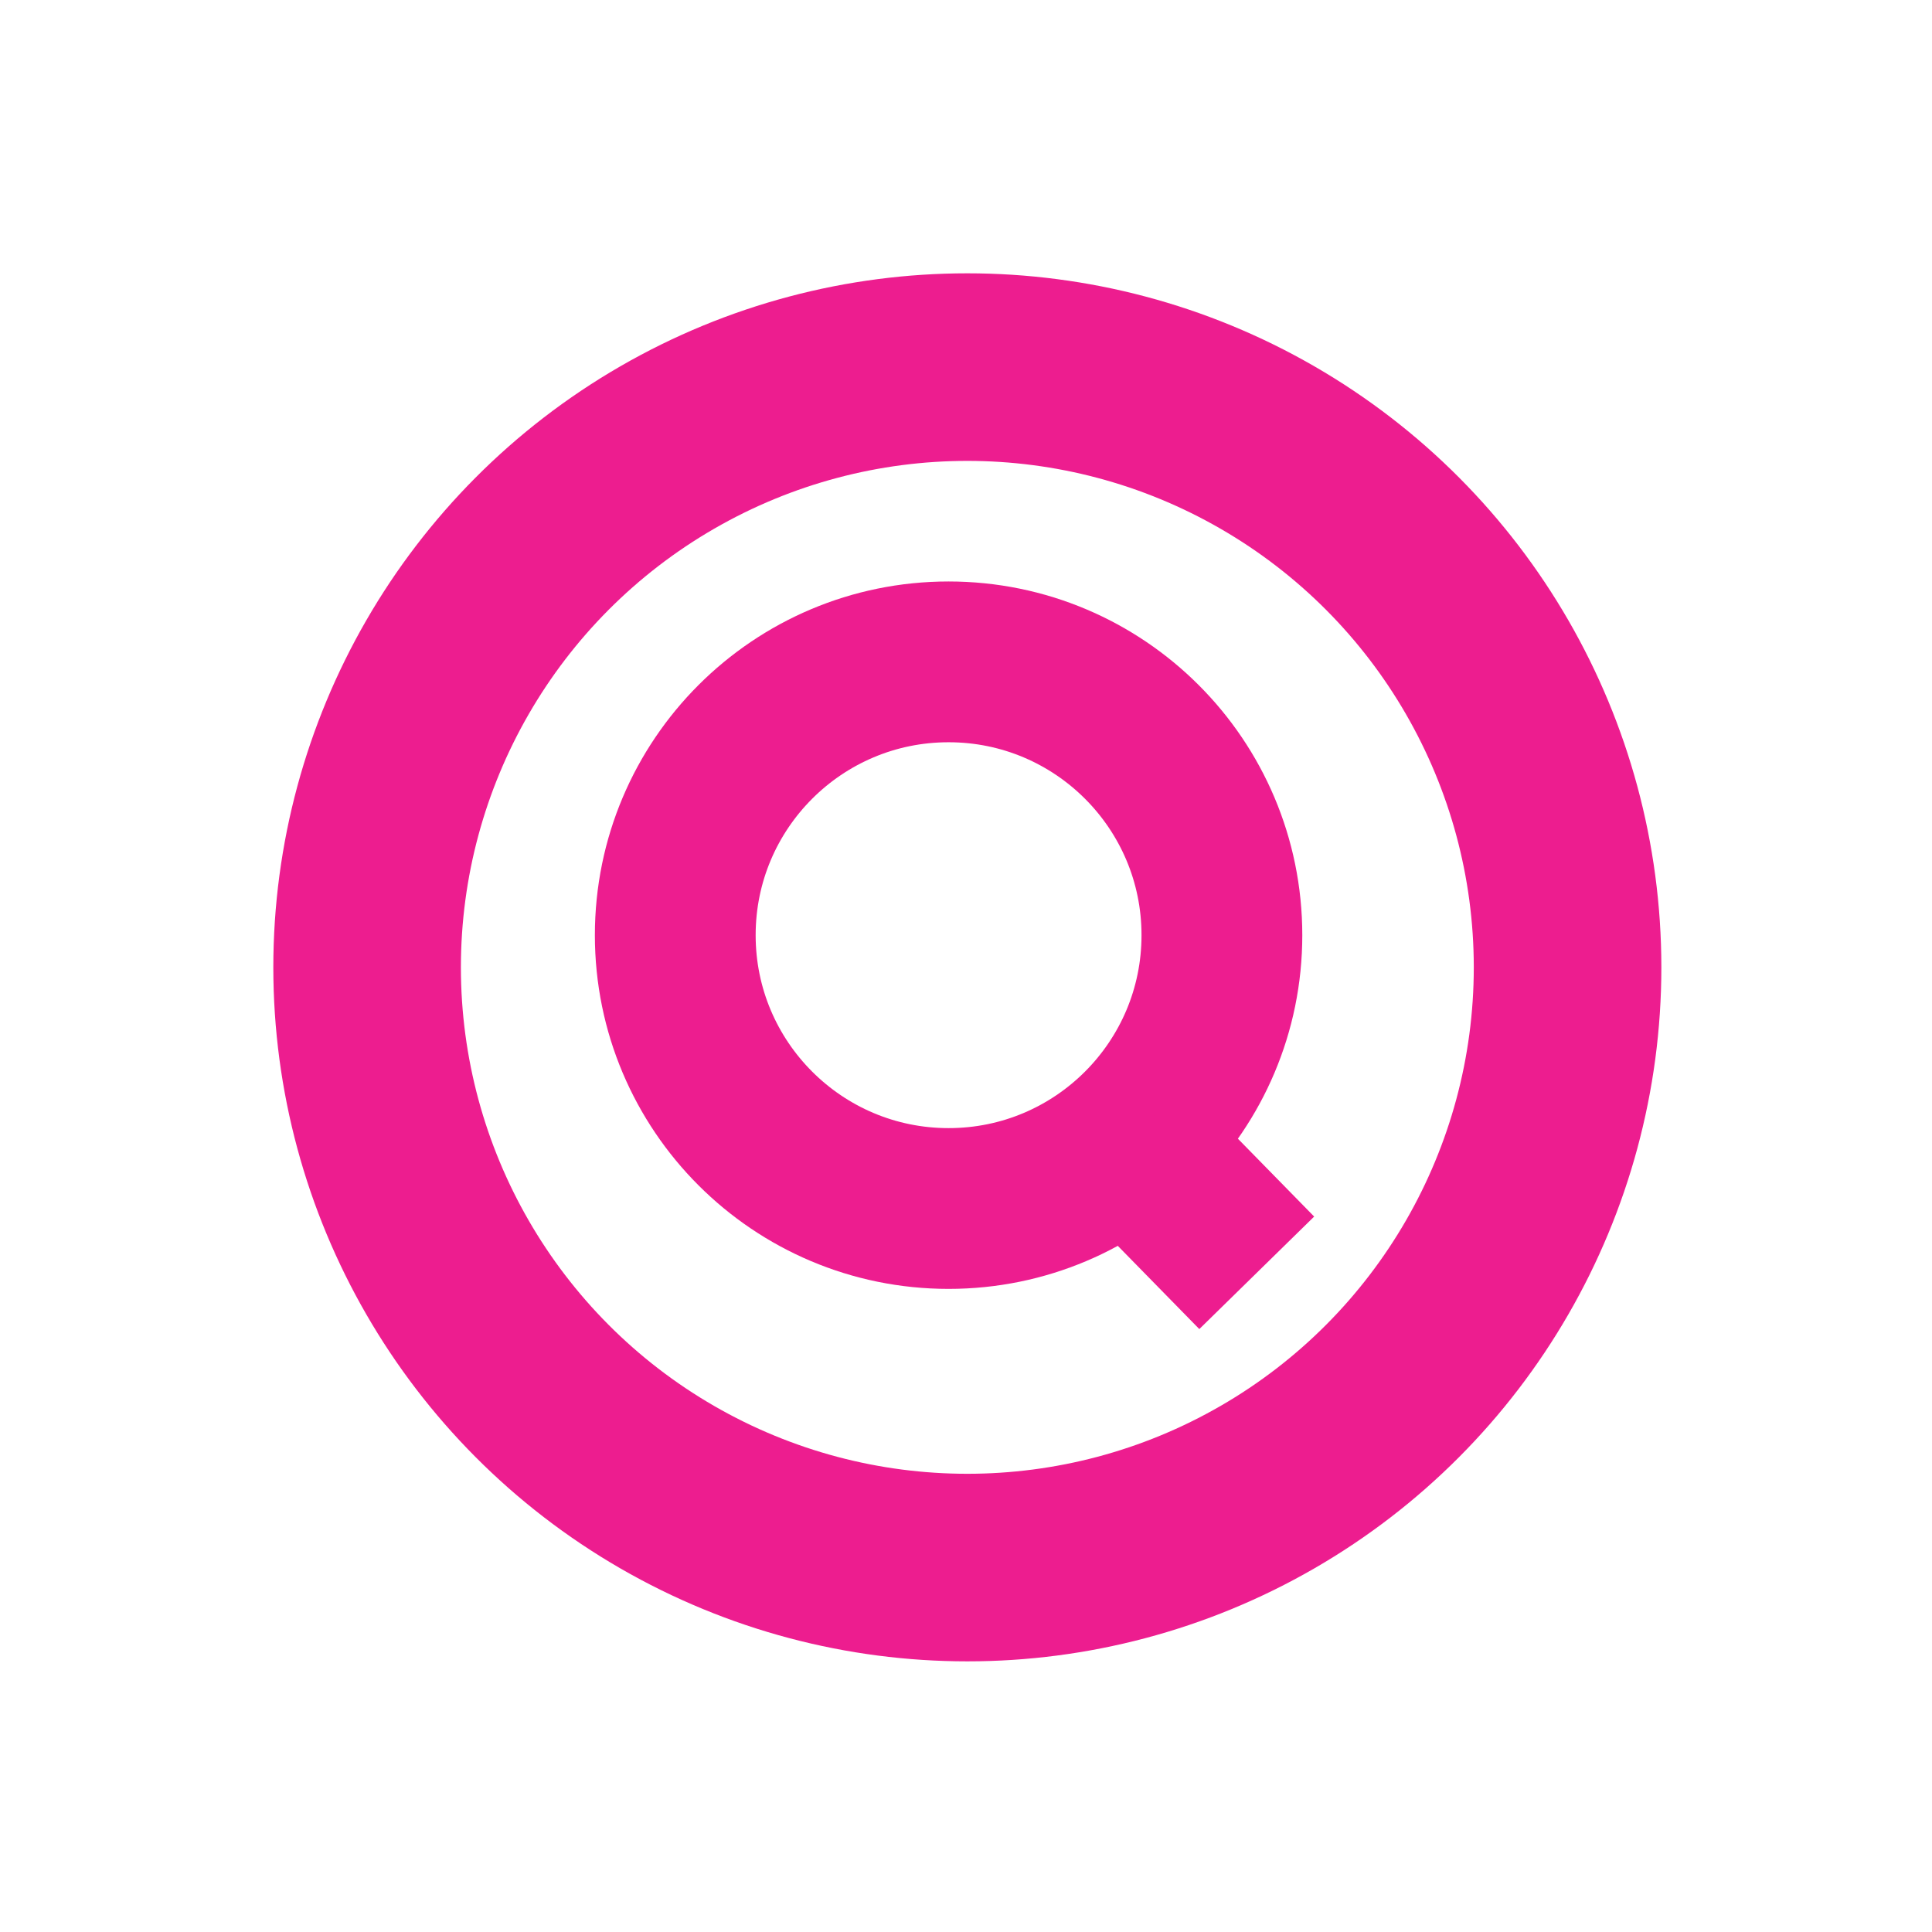<?xml version="1.0" encoding="utf-8"?>
<!-- Generator: Adobe Illustrator 21.0.2, SVG Export Plug-In . SVG Version: 6.00 Build 0)  -->
<svg version="1.1" id="Layer_1" xmlns="http://www.w3.org/2000/svg" xmlns:xlink="http://www.w3.org/1999/xlink" x="0px" y="0px"
	 viewBox="0 0 72.1 72.1" style="enable-background:new 0 0 72.1 72.1;" xml:space="preserve">
<style type="text/css">
	.st0{fill:none;stroke:#ED1D8F;stroke-width:7;stroke-miterlimit:10;}
	.st1{fill:none;stroke:#ED1D8F;stroke-width:6;stroke-miterlimit:10;}
</style>
<circle class="st0" cx="36.1" cy="36.1" r="22.4"/>
<g>
	<circle class="st1" cx="35.4" cy="34.9" r="10.2"/>
	<line class="st1" x1="42.1" y1="42.6" x2="46.9" y2="47.5"/>
</g>
</svg>
